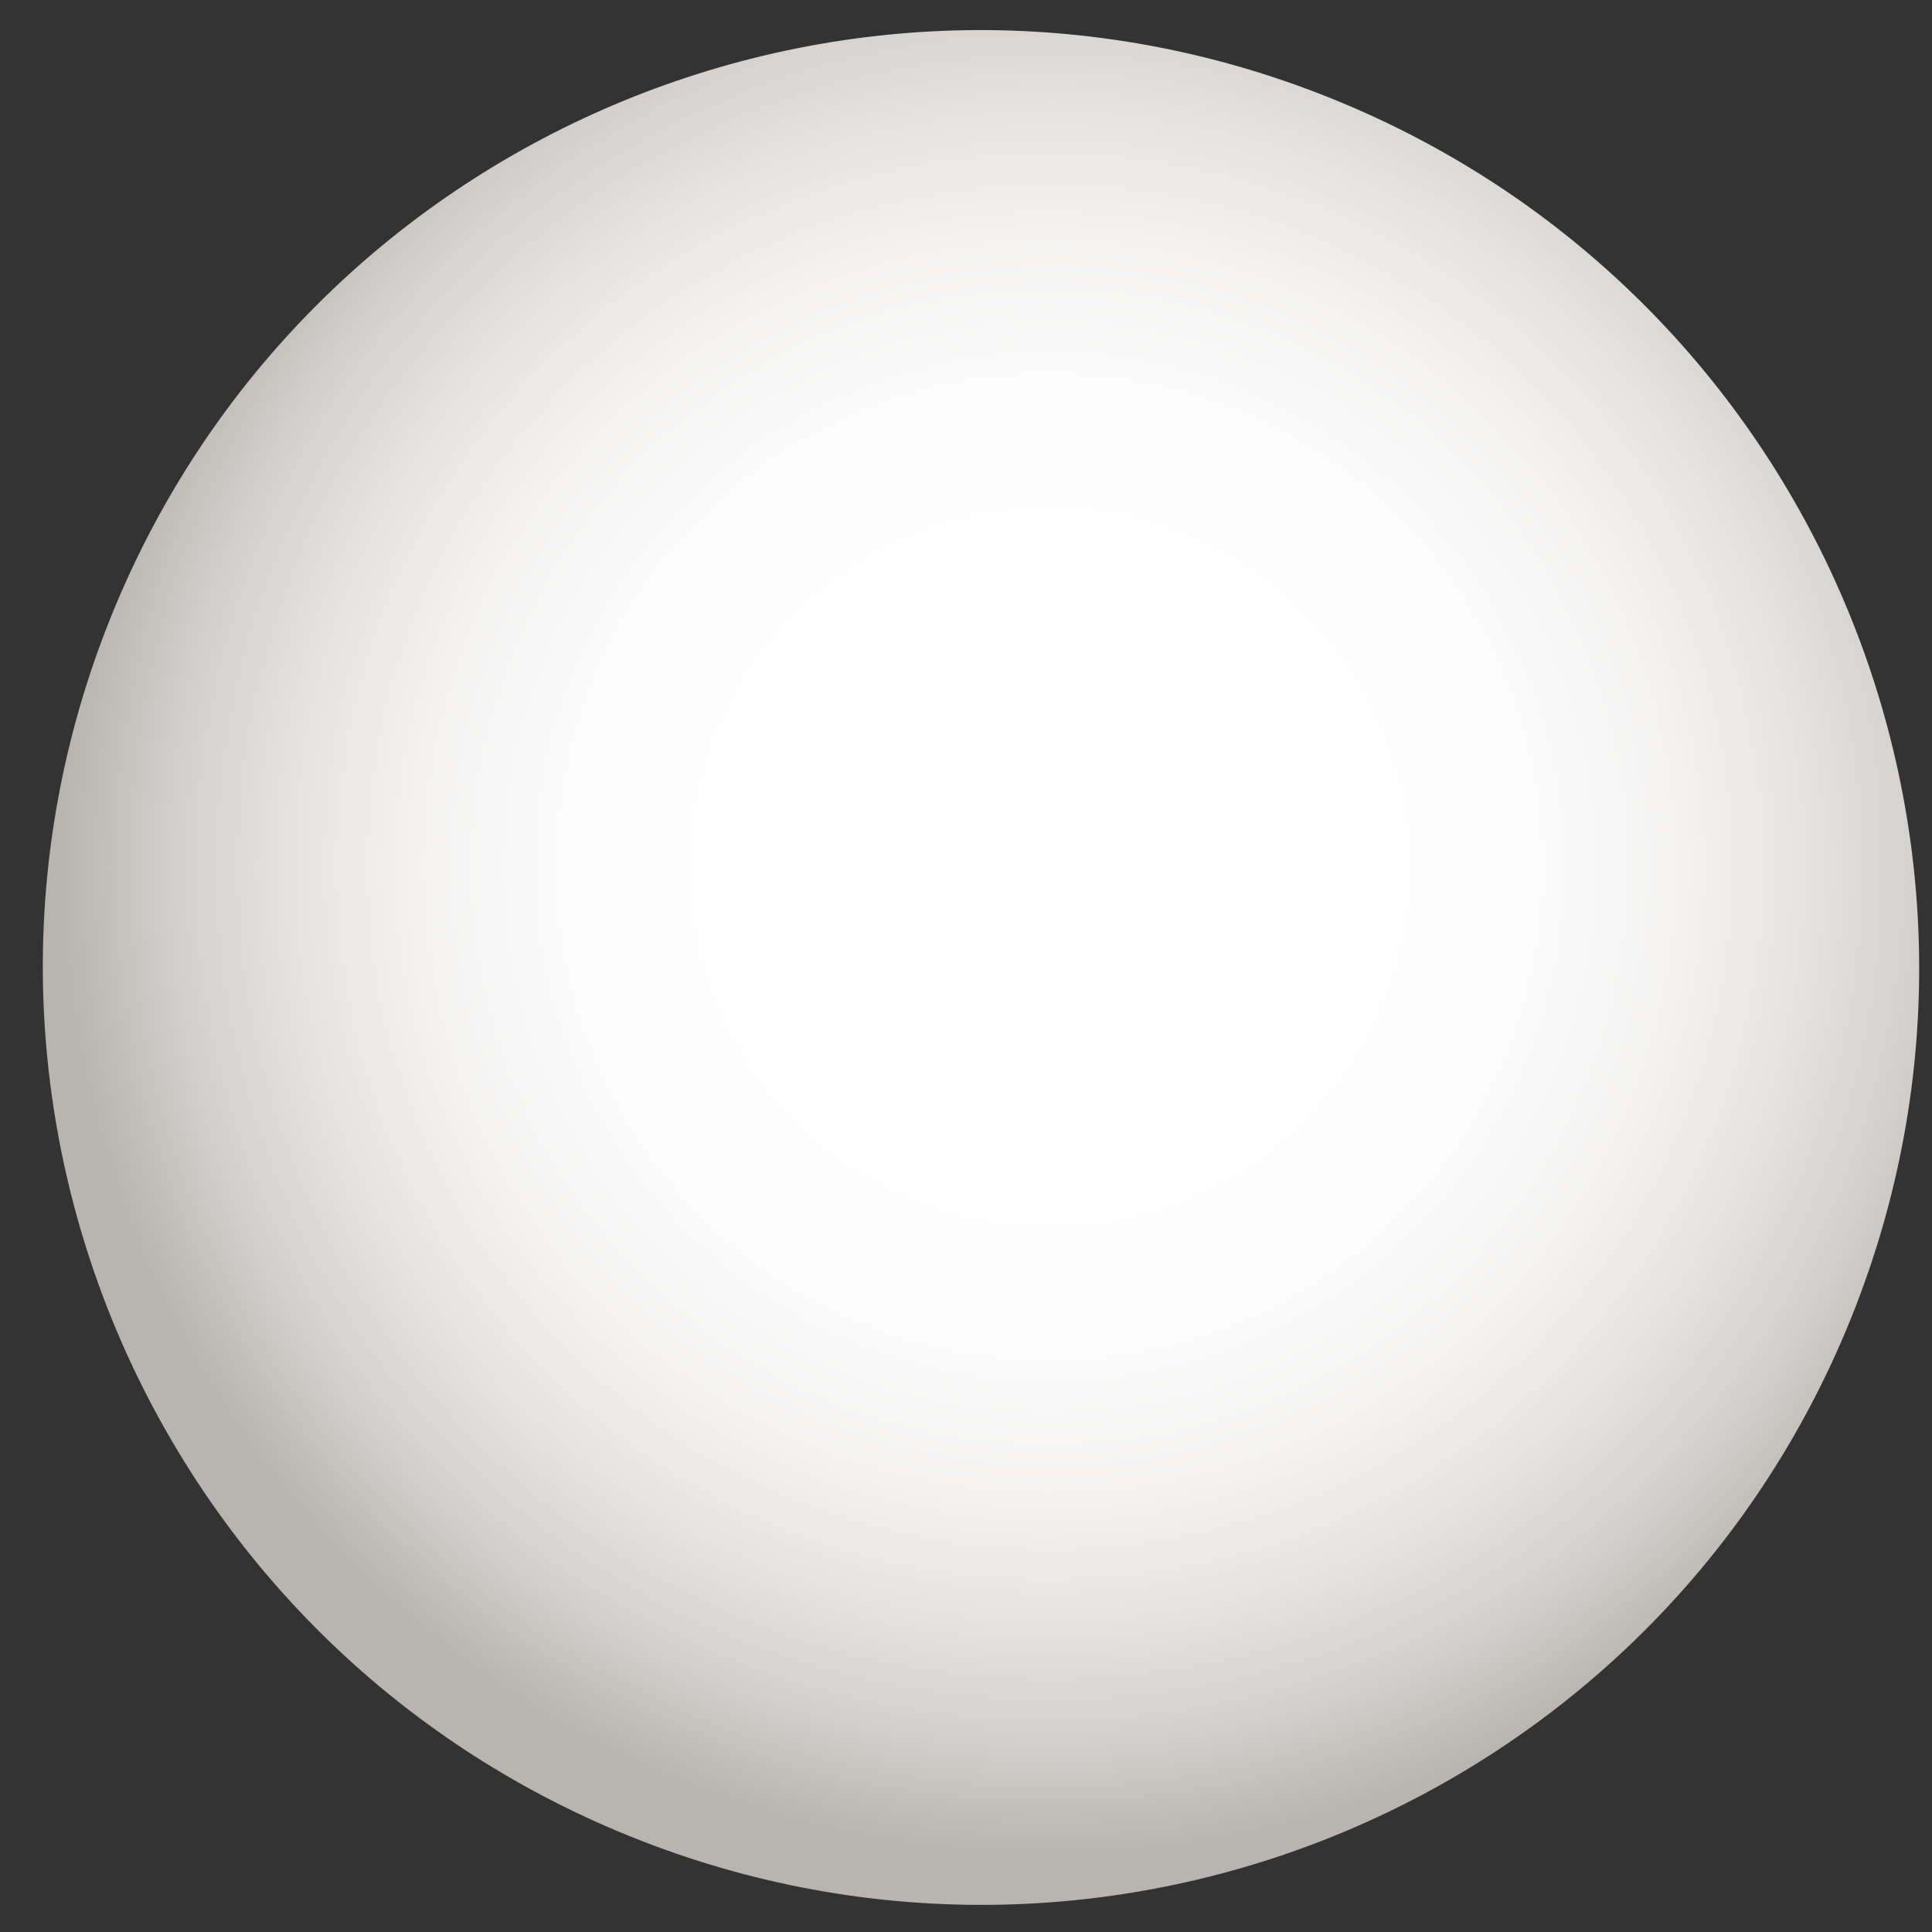<svg width="44" height="44" viewBox="0 0 44 44" fill="none" xmlns="http://www.w3.org/2000/svg">
<rect x="0" y="0" width="44" height="44" fill="#333333" stroke="none"/>
<path d="M42.157 30.019C46.563 19.088 41.263 6.651 30.319 2.241C19.376 -2.169 6.932 3.118 2.526 14.049C-1.879 24.981 3.421 37.417 14.364 41.827C25.308 46.237 37.751 40.95 42.157 30.019Z" fill="url(#paint0_radial_399_166)"/>
<defs>
<radialGradient id="paint0_radial_399_166" cx="0" cy="0" r="1" gradientUnits="userSpaceOnUse" gradientTransform="translate(23.907 19.727) rotate(-145.786) scale(23.352 23.329)">
<stop offset="0.25" stop-color="white"/>
<stop offset="0.46" stop-color="#FCFCFC"/>
<stop offset="0.61" stop-color="#F4F3F2"/>
<stop offset="0.74" stop-color="#E5E4E2"/>
<stop offset="0.86" stop-color="#D2CFCC"/>
<stop offset="0.97" stop-color="#B8B4AF"/>
</radialGradient>
</defs>
</svg>
